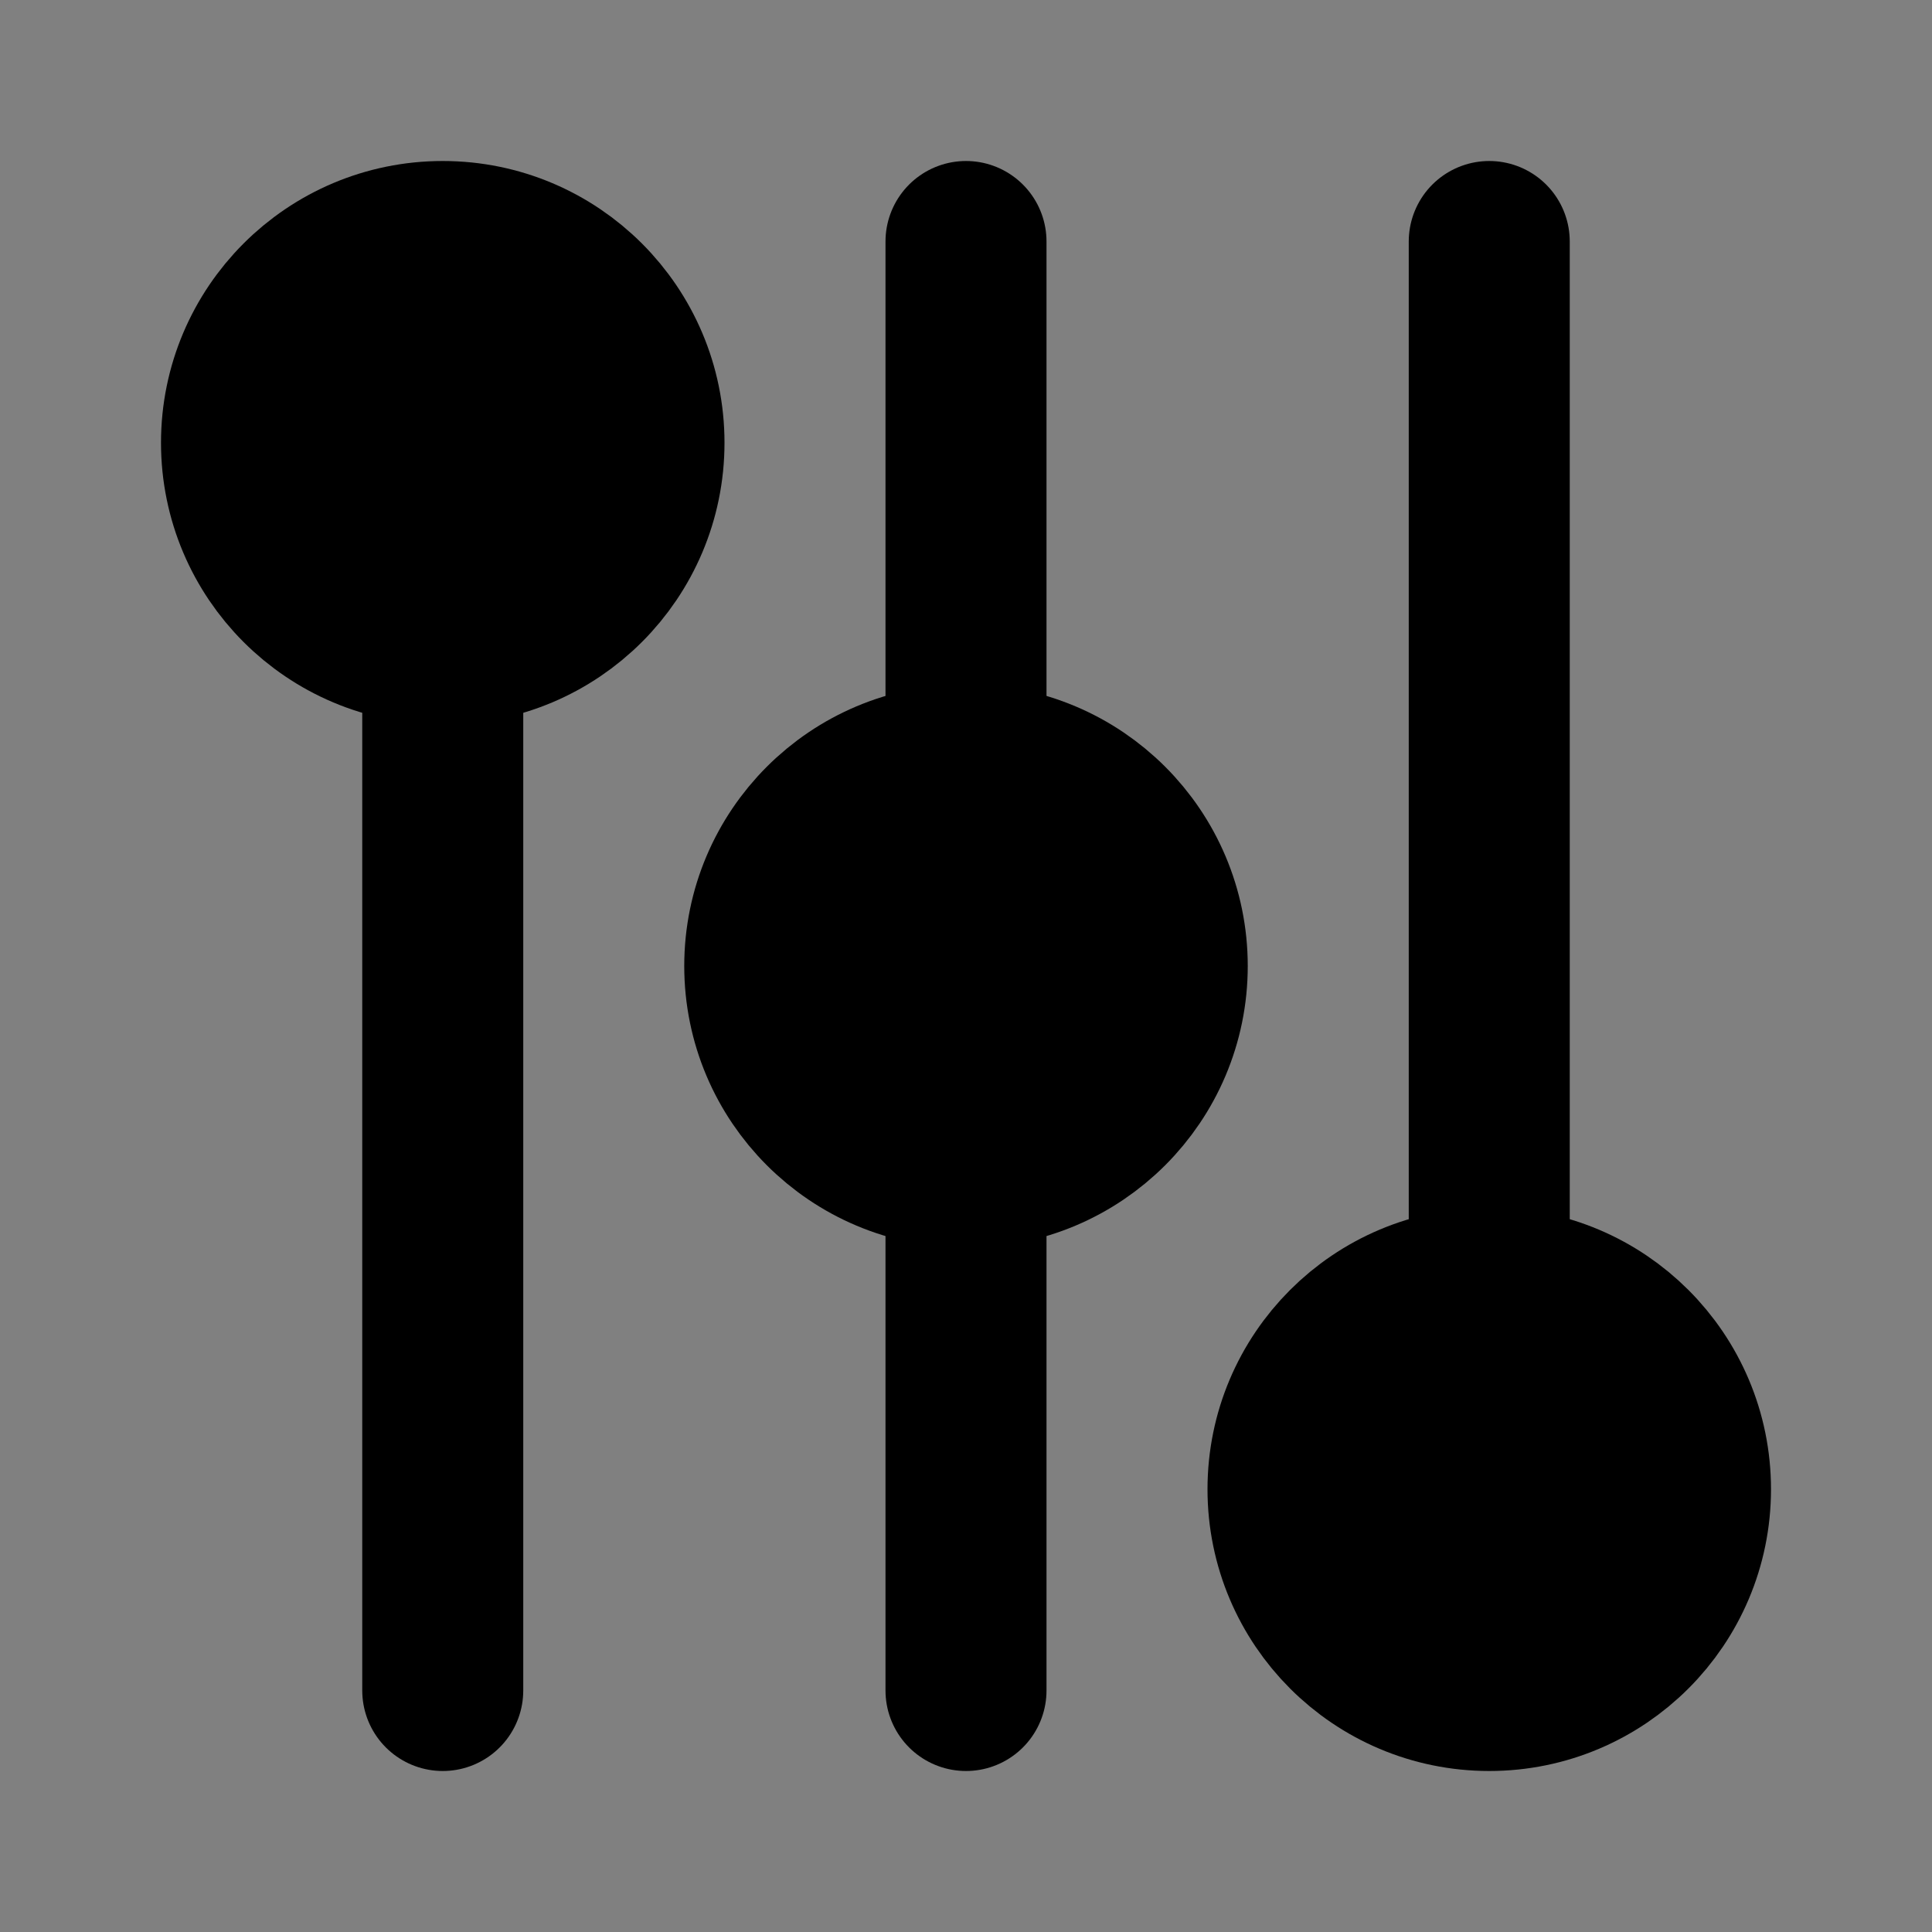 <svg viewBox="0 0 48 48" fill="none" xmlns="http://www.w3.org/2000/svg"><rect x="0" y="0" width="48" height="48" fill="#808080" stroke="none"/><rect fill="white" fill-opacity="0.01"/><path d="M11 16V42" stroke="black" stroke-width="4" stroke-linecap="round" stroke-linejoin="round"/><path d="M24 29V42" stroke="black" stroke-width="4" stroke-linecap="round" stroke-linejoin="round"/><path d="M24 19V6" stroke="black" stroke-width="4" stroke-linecap="round" stroke-linejoin="round"/><path d="M37 6V32" stroke="black" stroke-width="4" stroke-linecap="round" stroke-linejoin="round"/><path d="M11 16C13.761 16 16 13.761 16 11C16 8.239 13.761 6 11 6C8.239 6 6 8.239 6 11C6 13.761 8.239 16 11 16Z" fill="currentColor" stroke="currentColor" stroke-width="4" stroke-linejoin="round"/><path d="M24 29C26.761 29 29 26.761 29 24C29 21.239 26.761 19 24 19C21.239 19 19 21.239 19 24C19 26.761 21.239 29 24 29Z" fill="currentColor" stroke="currentColor" stroke-width="4" stroke-linejoin="round"/><path d="M37 42C39.761 42 42 39.761 42 37C42 34.239 39.761 32 37 32C34.239 32 32 34.239 32 37C32 39.761 34.239 42 37 42Z" fill="currentColor" stroke="currentColor" stroke-width="4" stroke-linejoin="round"/></svg>